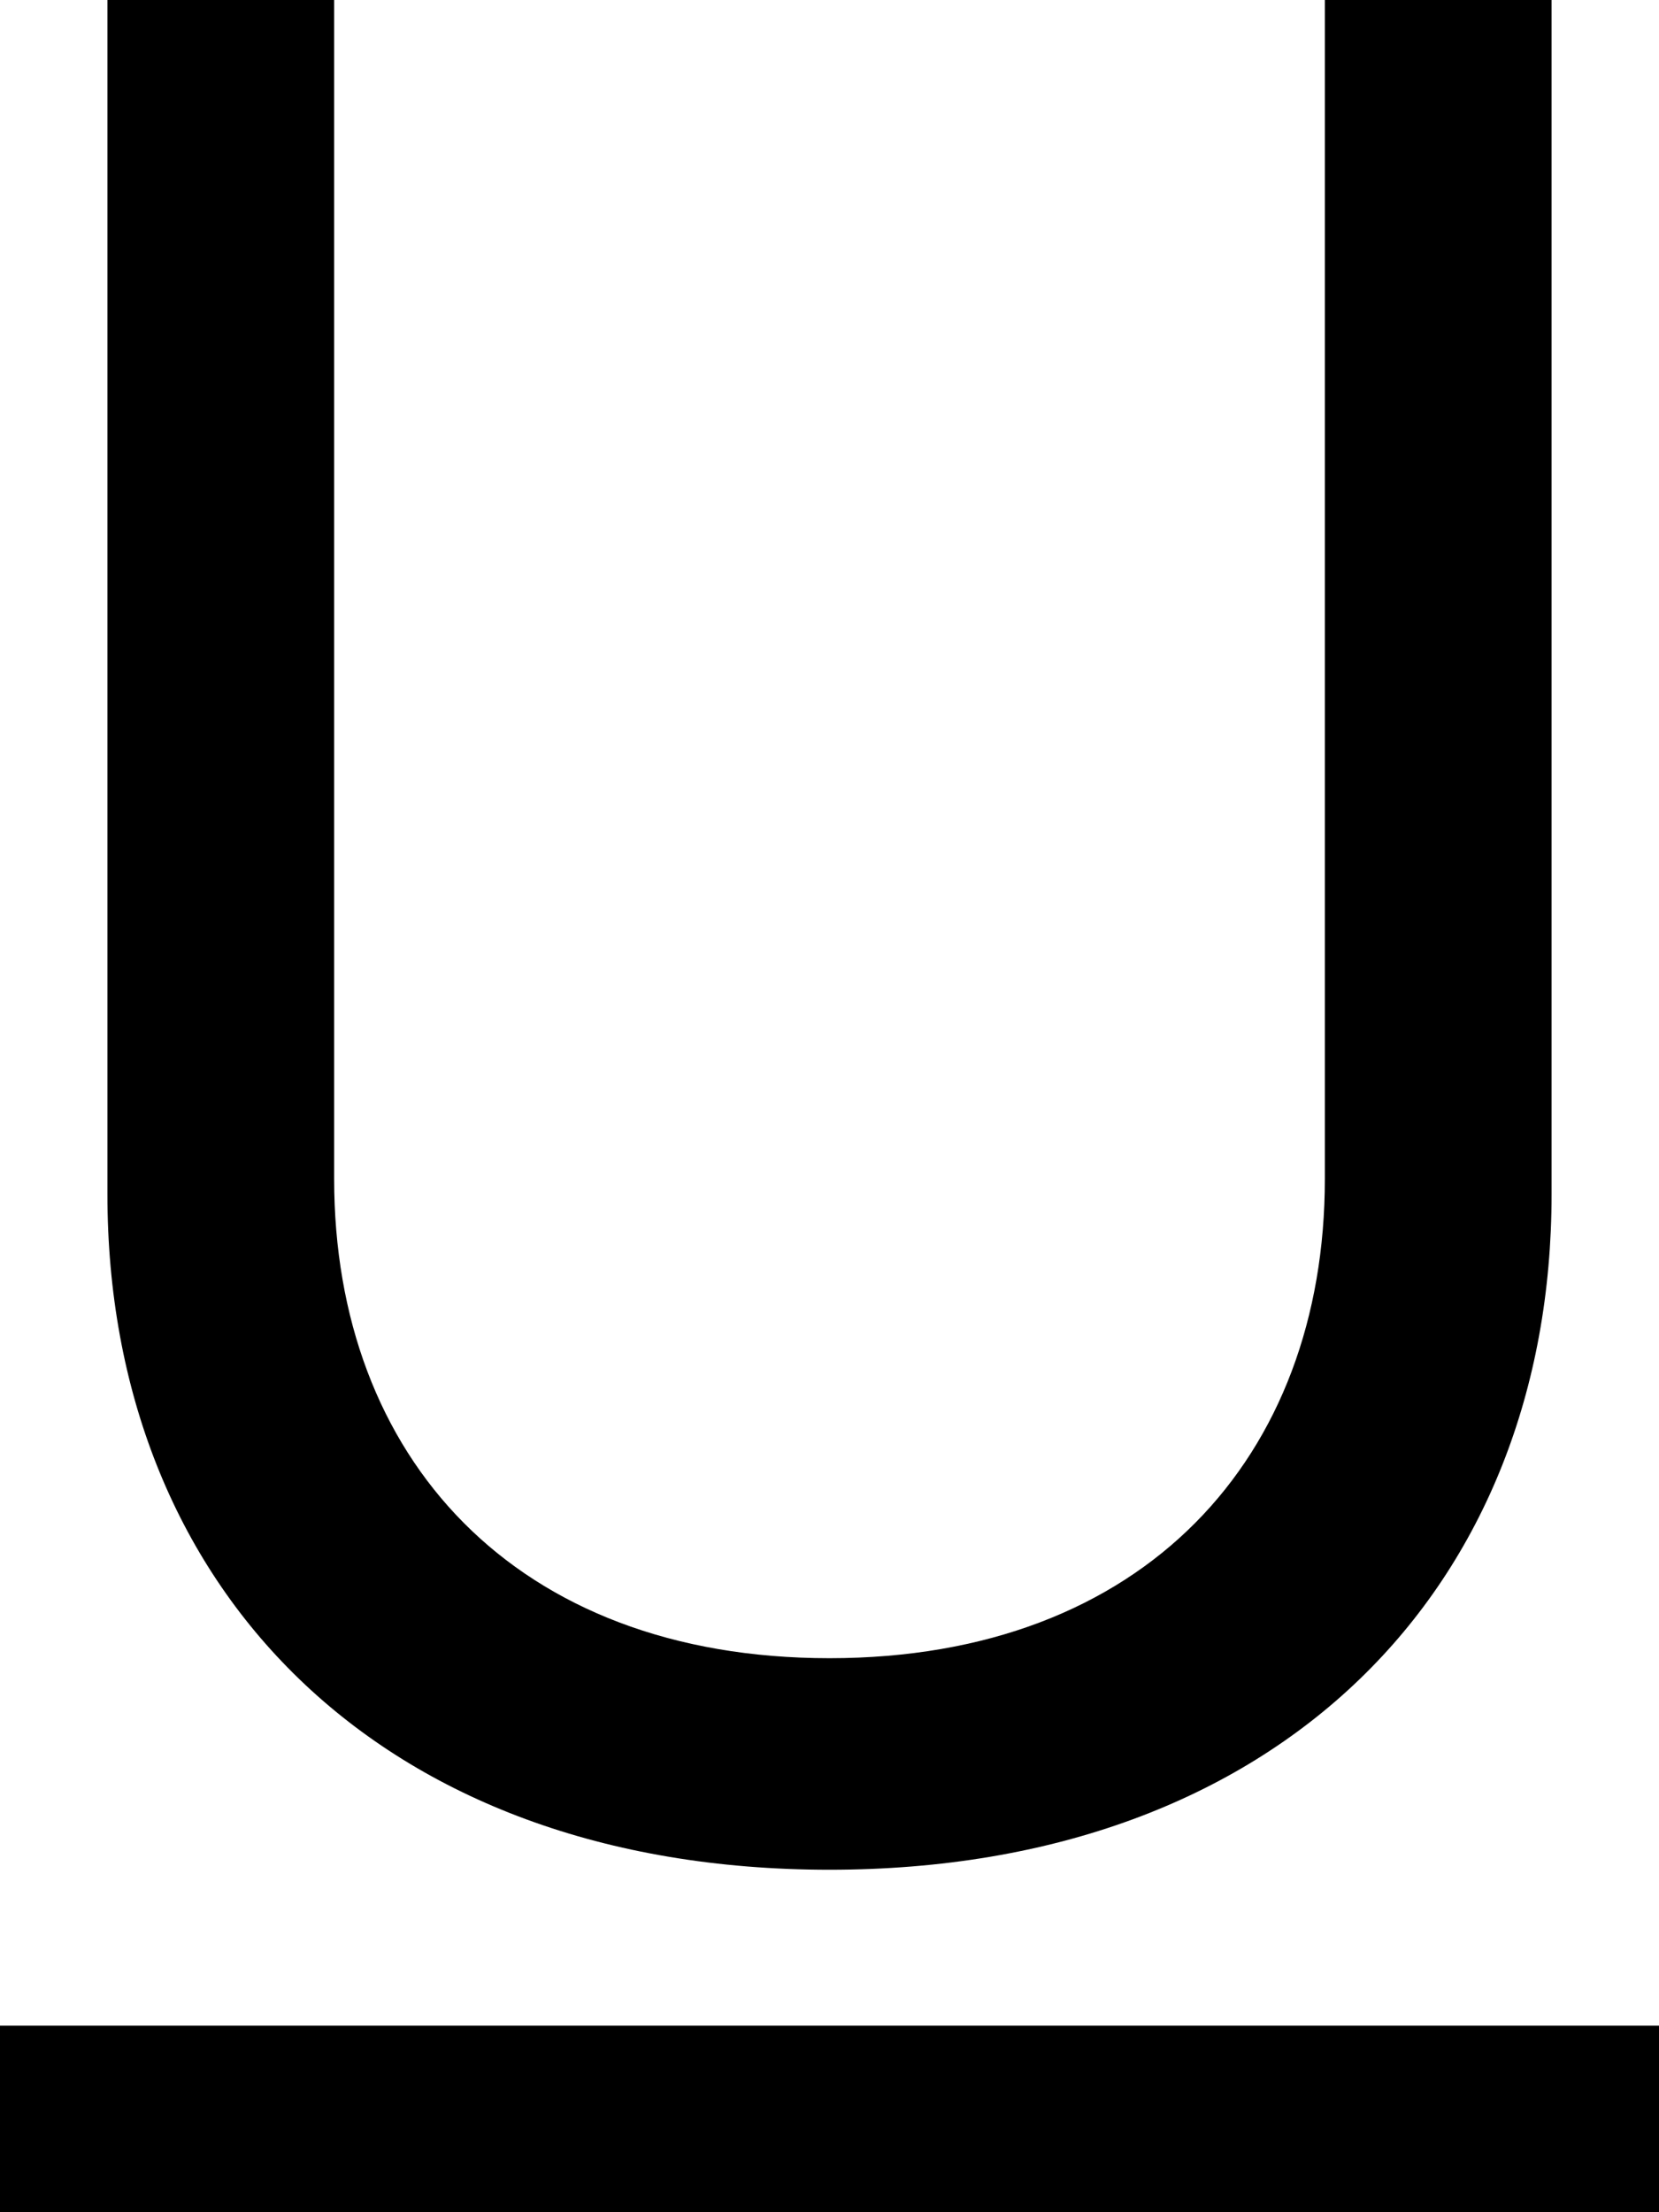 <svg width="12" height="16" viewBox="0 0 12 16" fill="none" xmlns="http://www.w3.org/2000/svg">
<path d="M2.417 0H0.777V8.637C0.777 11.475 2.737 13.523 6 13.523C9.263 13.523 11.223 11.475 11.223 8.637V0H9.583V8.527C9.583 10.537 8.279 11.993 6 11.993C3.721 11.993 2.417 10.537 2.417 8.527V0ZM12 16H0V14.651H12V16Z" fill="black"/>
</svg>
